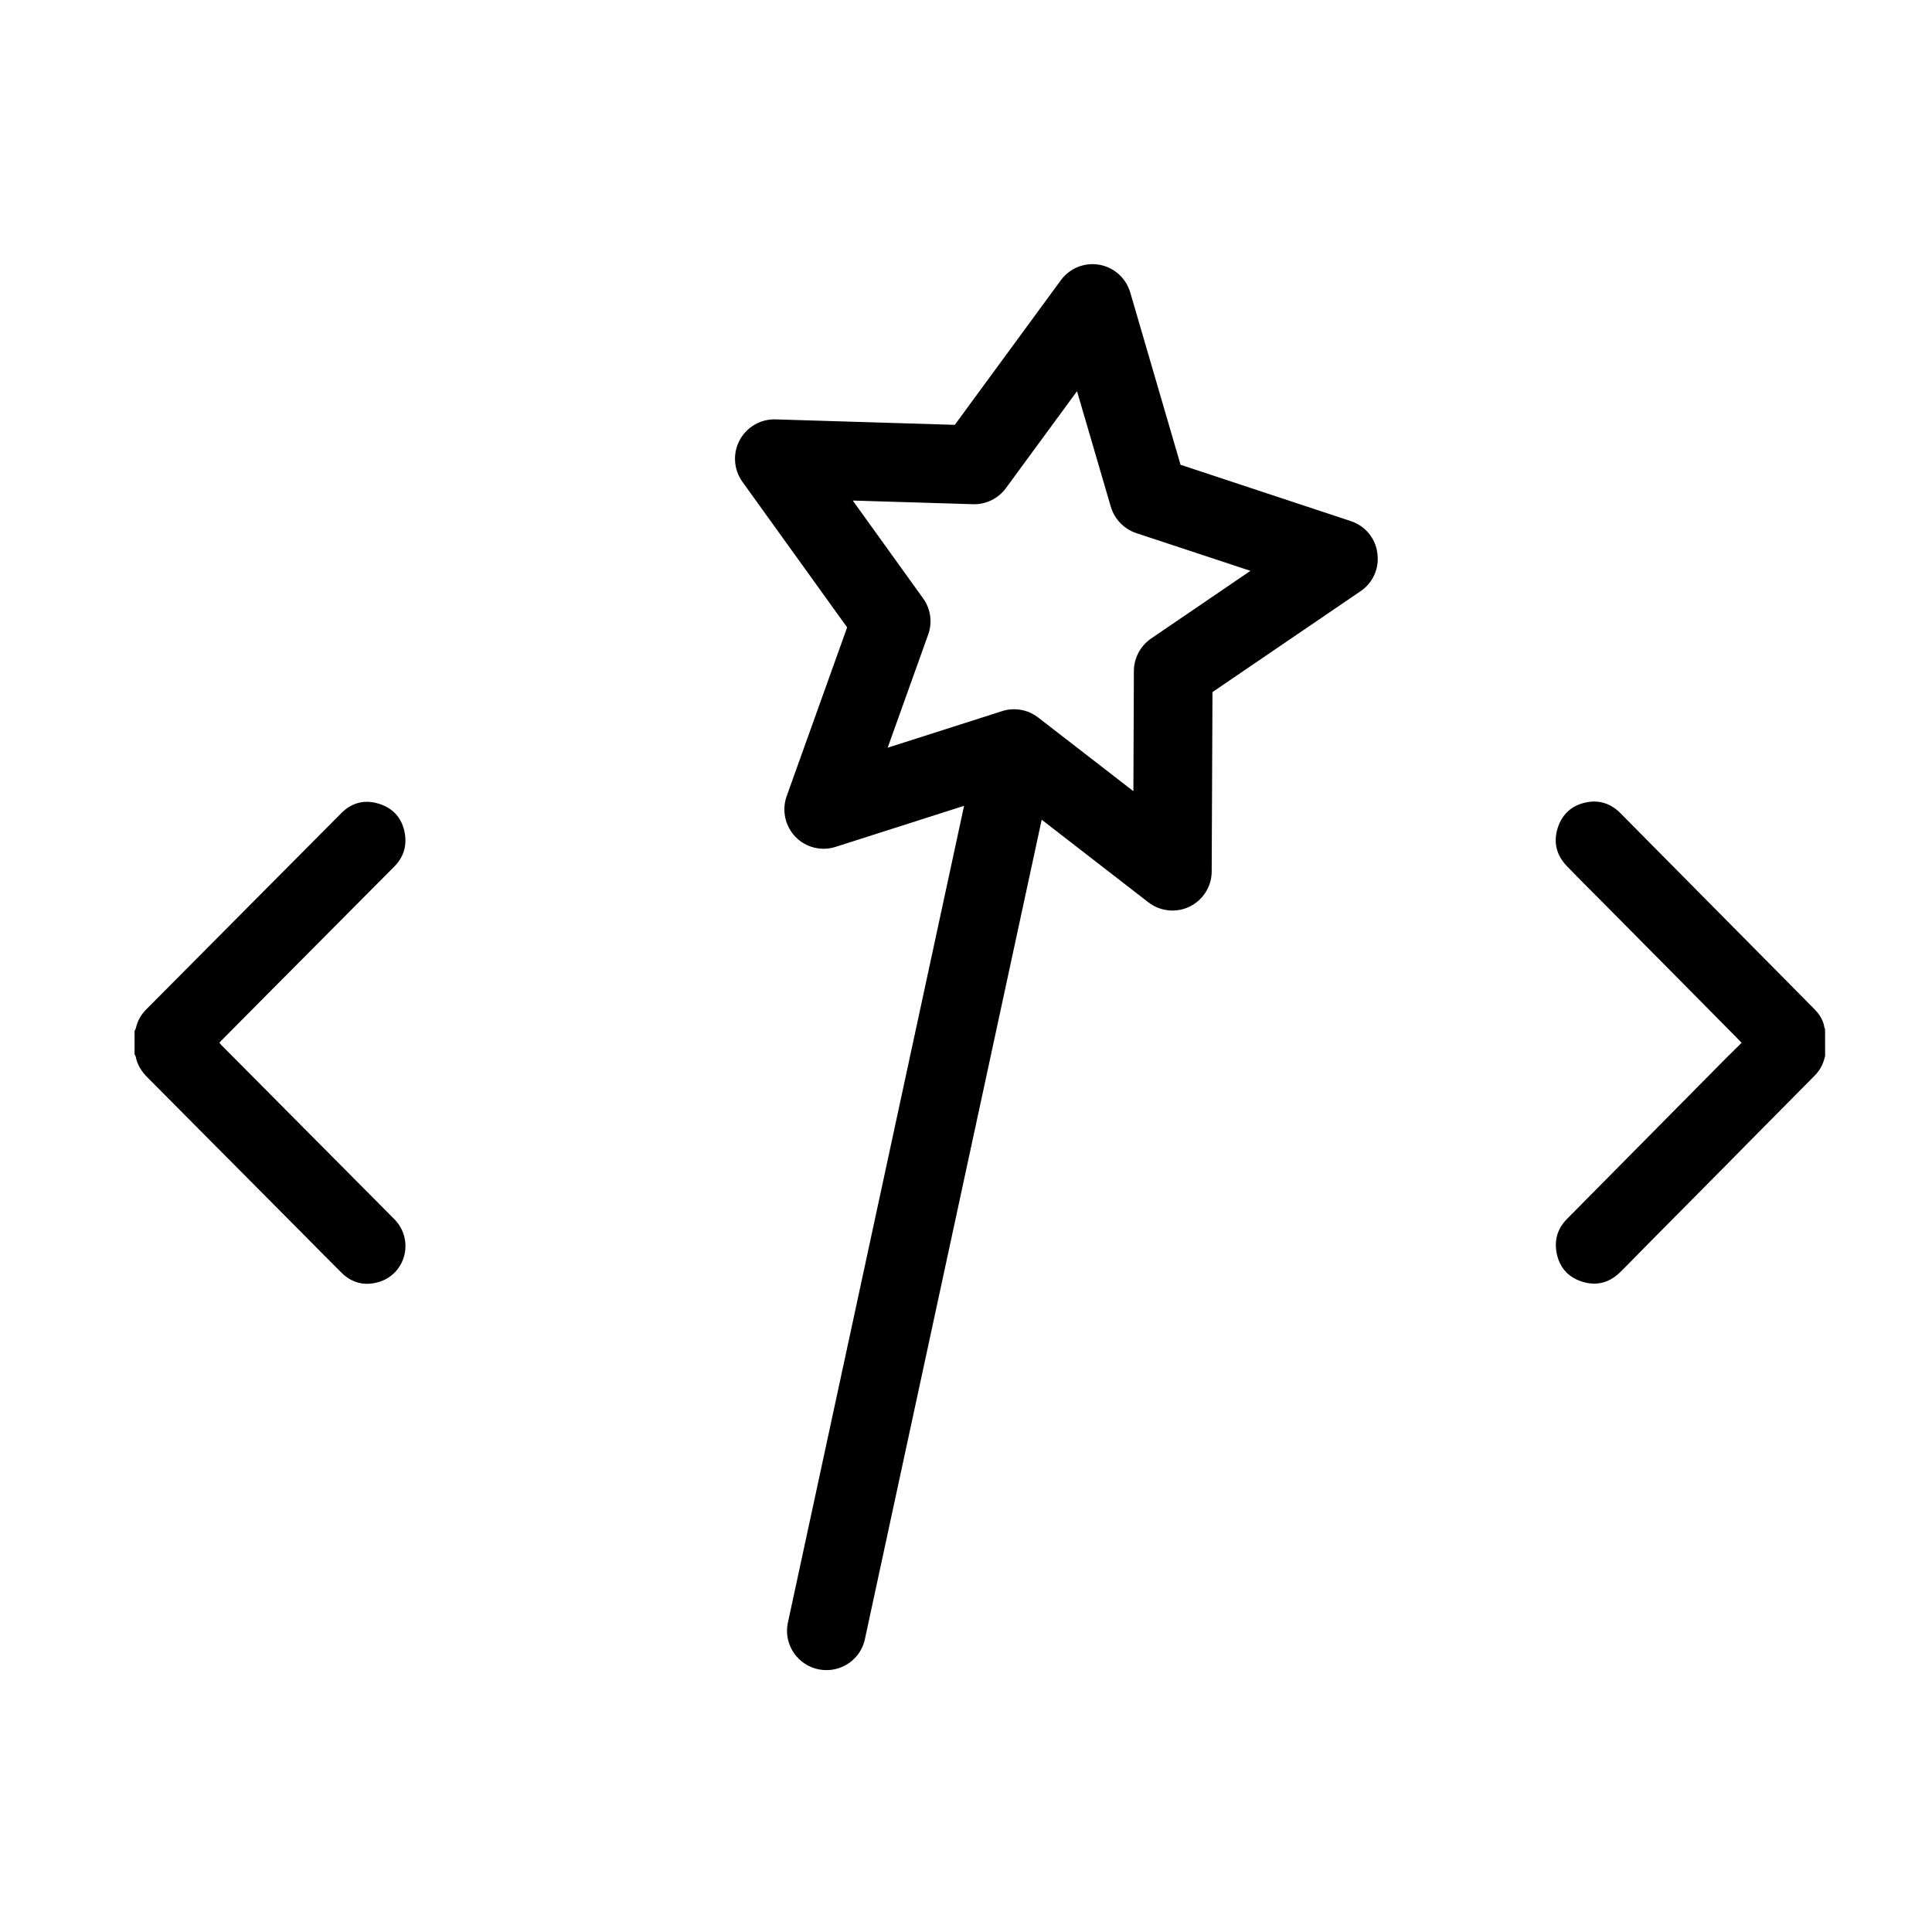 <svg xmlns="http://www.w3.org/2000/svg" xmlns:xlink="http://www.w3.org/1999/xlink" width="30"
    height="30" viewBox="0 0 512 512" preserveAspectRatio="xMidYMid meet">
    <path
        d="M299.53,77.51l13.33,45.66l45.13,14.93c3.78,1.24 6.53,4.52 7.02,8.5c0.58,3.95 -1.15,7.85 -4.44,10.07l-39.25,26.74l-0.21,47.53c0,3.41 -1.69,6.56 -4.44,8.49c-0.43,0.3 -0.89,0.59 -1.4,0.83c-3.56,1.73 -7.8,1.29 -10.94,-1.14l-28.27,-21.89l-46.77,216.78c-0.5,2.83 -2.1,5.18 -4.28,6.71c-2.19,1.53 -4.99,2.22 -7.82,1.72c-5.68,-1.01 -9.48,-6.42 -8.46,-12.09l46.76,-216.8l-34.02,10.87c-3.78,1.23 -7.95,0.18 -10.69,-2.67c-2.73,-2.86 -3.64,-7.03 -2.3,-10.77l16.02,-44.72l-27.77,-38.6c-2.3,-3.23 -2.59,-7.48 -0.73,-10.98c1.87,-3.51 5.55,-5.66 9.53,-5.54l47.5,1.45l28.1,-38.32c2.35,-3.21 6.3,-4.8 10.21,-4.11c3.9,0.69 7.07,3.54 8.19,7.35zM294.37,134.27l-8.95,-30.6l-18.84,25.69c-2.04,2.76 -5.29,4.37 -8.73,4.26l-31.86,-0.97l18.62,25.89c2.03,2.79 2.54,6.4 1.37,9.62l-10.74,29.99l30.32,-9.69c3.27,-1.06 6.85,-0.42 9.57,1.69l25.23,19.52l0.13,-31.88c0.02,-3.44 1.75,-6.63 4.56,-8.57l26.33,-17.94l-30.28,-10.01c-3.23,-1.09 -5.76,-3.7 -6.73,-7zM35.96,280.01c-0.04,-0.2 -0.2,-0.4 -0.3,-0.57v-6.19c0.12,-0.26 0.28,-0.5 0.34,-0.76c0.43,-1.95 1.38,-3.61 2.77,-5c17.22,-17.34 34.45,-34.69 51.69,-52.01c2.83,-2.85 6.32,-3.67 10.11,-2.43c3.82,1.24 6.1,3.99 6.74,7.98c0.51,3.29 -0.44,6.22 -2.82,8.62c-11.95,12.02 -23.92,24.05 -35.89,36.1c-3.33,3.35 -6.66,6.7 -9.99,10.07c-0.16,0.16 -0.32,0.32 -0.49,0.52c0.21,0.26 0.41,0.48 0.63,0.7l45.72,46.02c5.45,5.49 3.09,14.74 -4.34,16.76c-3.65,0.99 -6.94,0.14 -9.65,-2.56c-3.23,-3.21 -6.42,-6.46 -9.63,-9.69c-13.9,-14 -27.81,-28.01 -41.74,-42.01c-1.59,-1.58 -2.72,-3.33 -3.15,-5.55zM483.66,272.65c0.02,2.41 0.02,4.83 0.02,7.22c-0.1,0.34 -0.2,0.7 -0.3,1.04c-0.47,1.59 -1.31,2.95 -2.48,4.15c-5.82,5.86 -11.63,11.75 -17.44,17.61c-1.96,2 -3.92,3.97 -5.88,5.97c-6.9,6.96 -13.8,13.92 -20.69,20.88c-2.54,2.57 -5.04,5.19 -7.63,7.72c-2.9,2.81 -6.37,3.61 -10.15,2.36c-3.83,-1.28 -6.09,-4.07 -6.68,-8.12c-0.48,-3.31 0.55,-6.15 2.89,-8.5c7.53,-7.62 15.07,-15.22 22.6,-22.84c6.48,-6.54 12.94,-13.09 19.42,-19.63c1.37,-1.38 2.75,-2.71 4.2,-4.15c-0.26,-0.28 -0.43,-0.48 -0.63,-0.68c-3.37,-3.41 -6.74,-6.8 -10.09,-10.21c-8.7,-8.78 -17.4,-17.57 -26.1,-26.35c-3.19,-3.21 -6.42,-6.41 -9.56,-9.68c-2.67,-2.79 -3.52,-6.16 -2.39,-9.89c1.13,-3.71 3.68,-6.06 7.45,-6.88c3.53,-0.76 6.64,0.24 9.19,2.81c6.94,7 13.88,14.02 20.81,21.02c7.71,7.8 15.44,15.6 23.15,23.38c2.54,2.58 5.1,5.13 7.63,7.72c1.31,1.36 2.24,2.94 2.52,4.85c0.02,0.08 0.1,0.14 0.14,0.2z"
        fill="currentColor"></path>
</svg>